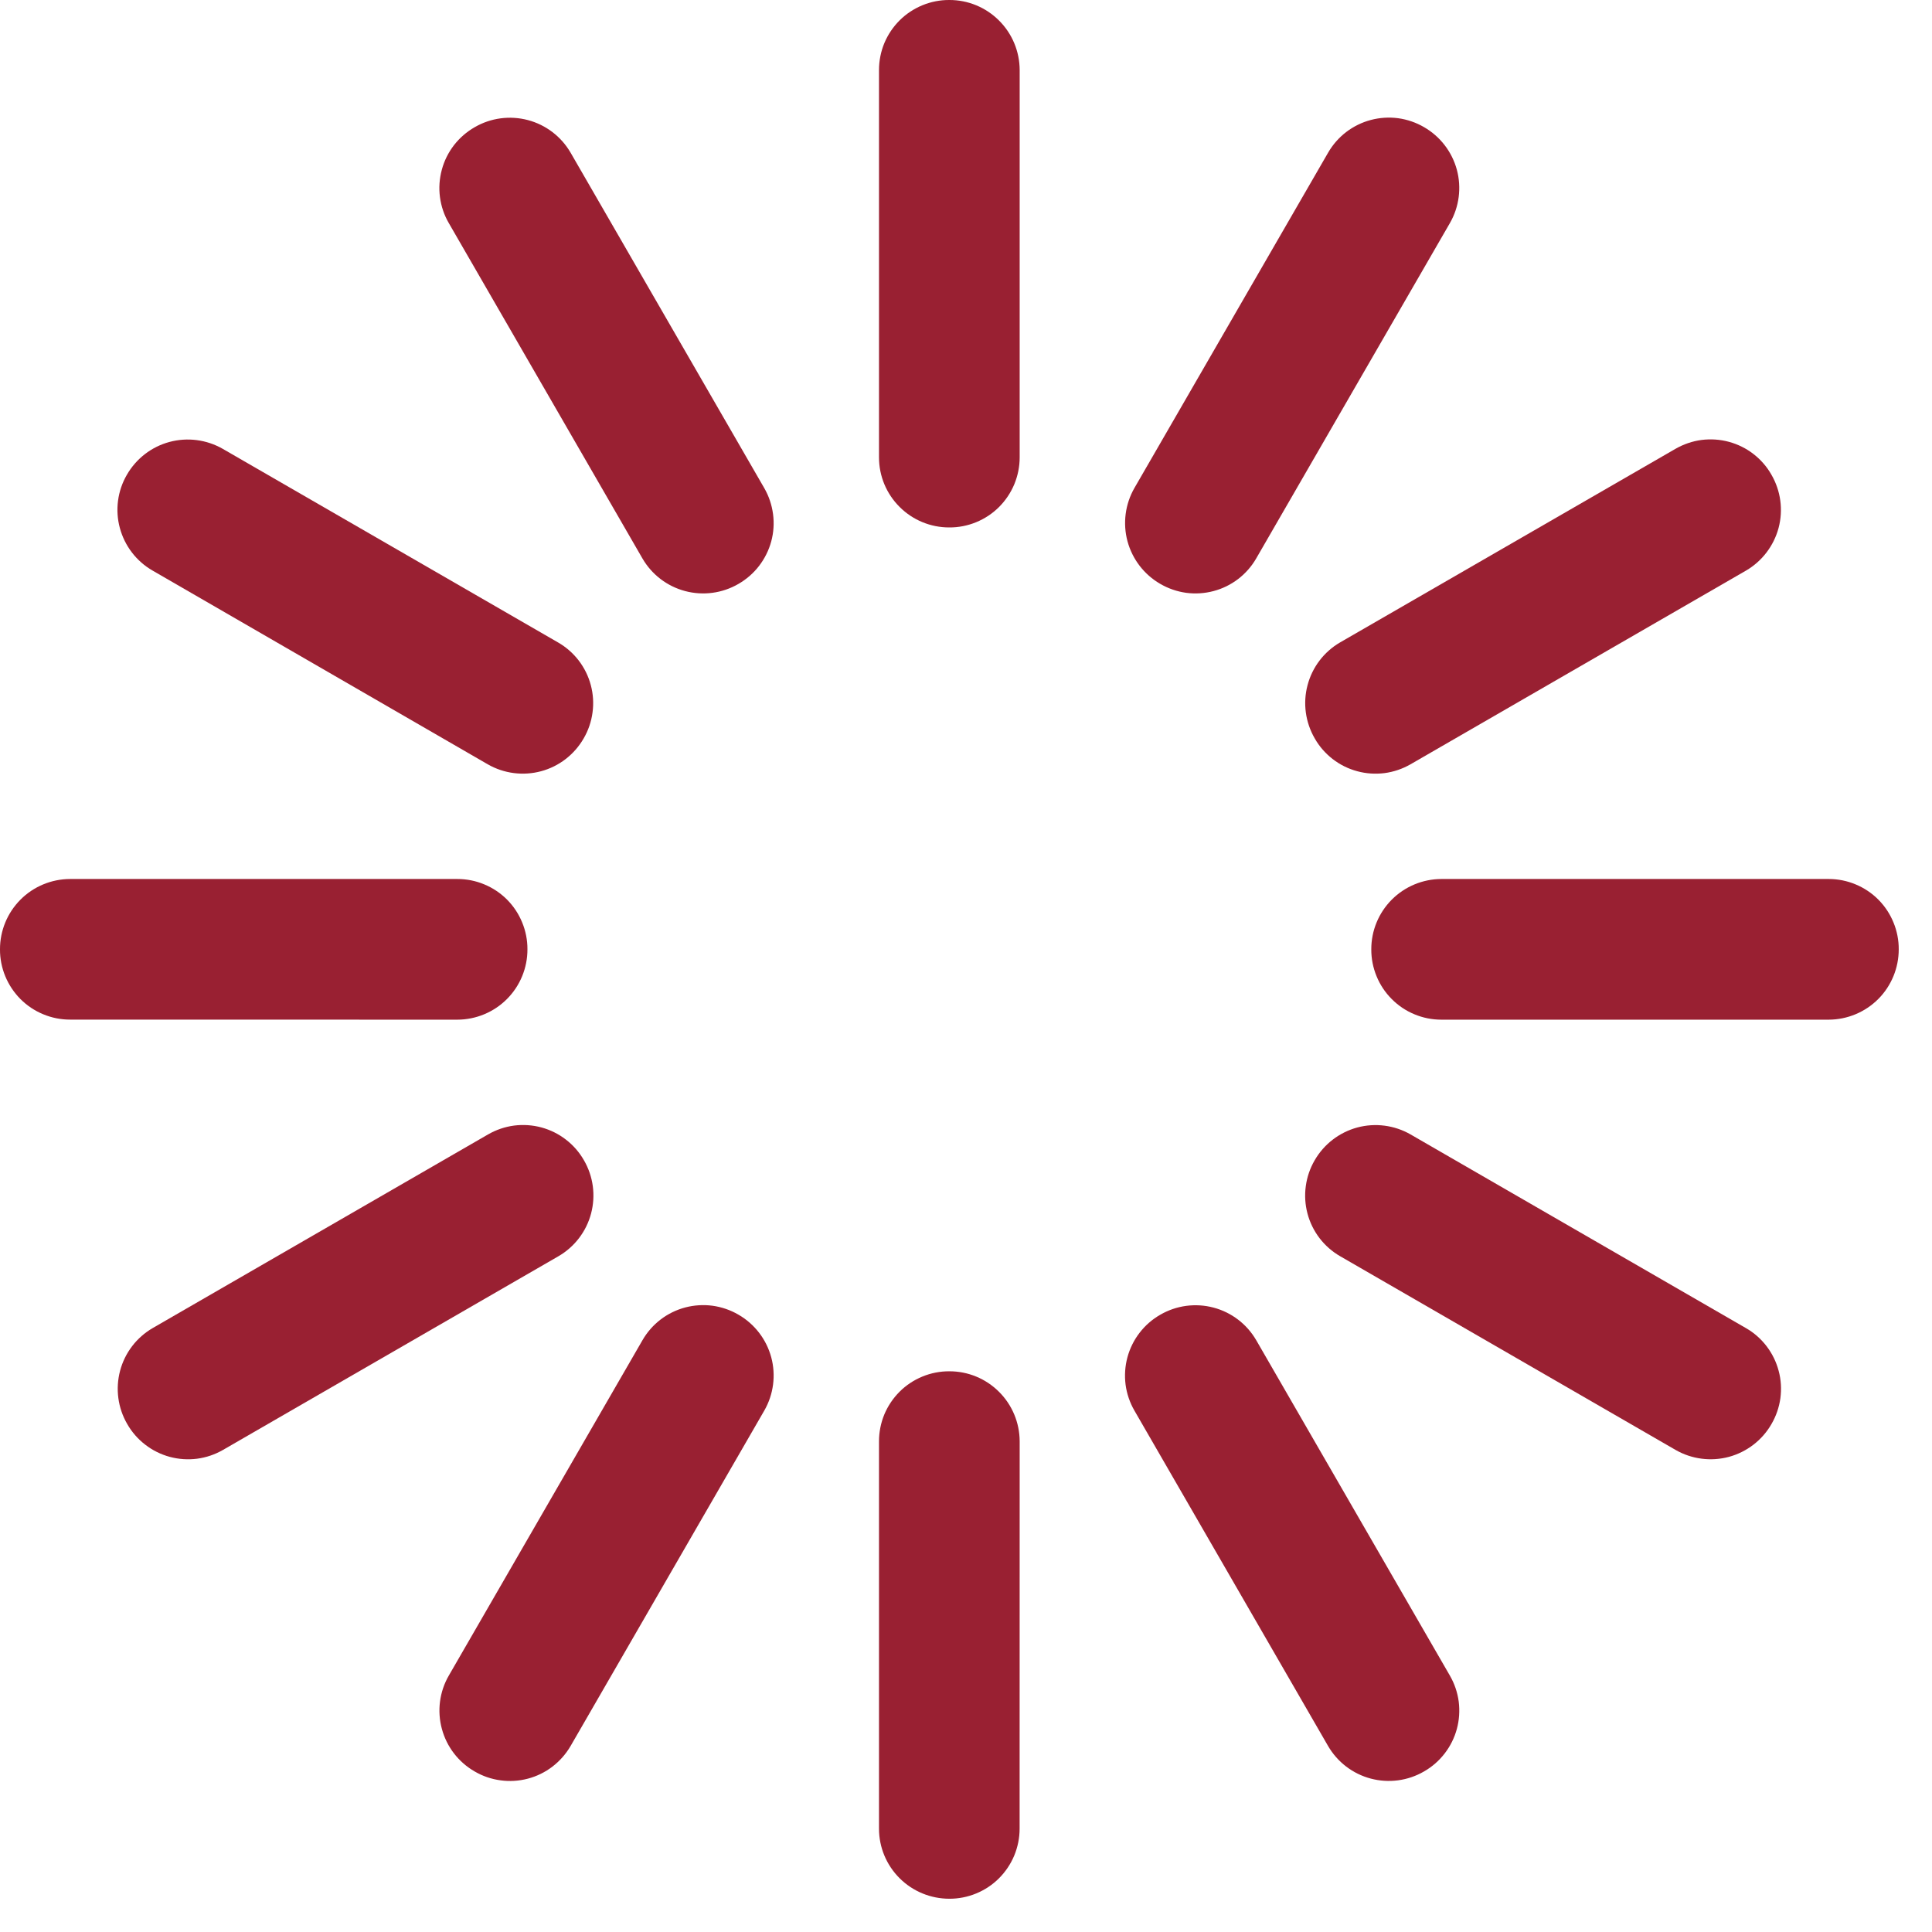 <svg width="32" height="32" viewBox="0 0 32 32" fill="none" xmlns="http://www.w3.org/2000/svg">
<g clip-path="url(#clip0)">
<path fill-rule="evenodd" clip-rule="evenodd" d="M21.998 2.528C22.074 2.396 22.176 2.28 22.297 2.187C22.419 2.094 22.557 2.026 22.705 1.987C22.852 1.948 23.006 1.938 23.158 1.958C23.309 1.979 23.455 2.029 23.587 2.106C23.854 2.26 24.049 2.513 24.13 2.811C24.21 3.108 24.169 3.426 24.016 3.693L20.807 9.249C20.731 9.381 20.629 9.497 20.508 9.59C20.386 9.683 20.248 9.751 20.1 9.79C19.953 9.829 19.799 9.839 19.647 9.819C19.496 9.798 19.35 9.748 19.218 9.671C18.951 9.517 18.756 9.264 18.675 8.966C18.595 8.669 18.636 8.351 18.789 8.084L21.998 2.528Z" fill="#992032"/>
<path fill-rule="evenodd" clip-rule="evenodd" d="M27.753 7.433C27.886 7.357 28.032 7.307 28.183 7.287C28.335 7.268 28.489 7.278 28.636 7.318C28.784 7.358 28.922 7.426 29.043 7.52C29.163 7.613 29.265 7.729 29.34 7.862C29.495 8.129 29.538 8.446 29.459 8.744C29.379 9.042 29.185 9.296 28.919 9.451L23.363 12.659C23.23 12.735 23.084 12.785 22.933 12.805C22.781 12.824 22.627 12.814 22.48 12.774C22.332 12.734 22.194 12.666 22.073 12.572C21.953 12.479 21.851 12.363 21.776 12.23C21.621 11.963 21.578 11.646 21.657 11.349C21.735 11.051 21.929 10.796 22.195 10.641L27.753 7.433Z" fill="#992032"/>
<path fill-rule="evenodd" clip-rule="evenodd" d="M30.289 14.559C30.442 14.559 30.593 14.589 30.734 14.648C30.875 14.706 31.003 14.792 31.111 14.9C31.219 15.009 31.304 15.137 31.362 15.279C31.42 15.42 31.45 15.571 31.449 15.724C31.449 16.032 31.328 16.328 31.11 16.547C30.892 16.765 30.597 16.888 30.289 16.889H23.873C23.72 16.889 23.569 16.859 23.428 16.8C23.287 16.742 23.159 16.656 23.051 16.547C22.943 16.439 22.858 16.311 22.8 16.169C22.742 16.028 22.712 15.877 22.713 15.724C22.712 15.416 22.834 15.12 23.052 14.901C23.269 14.683 23.565 14.56 23.873 14.559H30.289Z" fill="#992032"/>
<path fill-rule="evenodd" clip-rule="evenodd" d="M28.919 21.998C29.052 22.074 29.167 22.176 29.26 22.297C29.353 22.419 29.421 22.557 29.46 22.705C29.5 22.852 29.509 23.006 29.489 23.158C29.468 23.309 29.418 23.455 29.341 23.587C29.188 23.854 28.934 24.049 28.637 24.13C28.339 24.21 28.021 24.169 27.754 24.016L22.197 20.807C22.065 20.731 21.949 20.629 21.856 20.508C21.763 20.386 21.695 20.248 21.656 20.1C21.617 19.953 21.607 19.799 21.628 19.647C21.648 19.496 21.698 19.35 21.775 19.218C21.929 18.951 22.182 18.756 22.48 18.675C22.777 18.595 23.095 18.636 23.362 18.789L28.919 21.998Z" fill="#992032"/>
<path fill-rule="evenodd" clip-rule="evenodd" d="M24.015 27.754C24.091 27.886 24.141 28.032 24.161 28.184C24.18 28.335 24.17 28.489 24.13 28.637C24.09 28.784 24.022 28.922 23.928 29.043C23.835 29.164 23.719 29.265 23.586 29.341C23.319 29.496 23.002 29.538 22.704 29.459C22.406 29.38 22.152 29.186 21.997 28.919L18.789 23.363C18.713 23.231 18.663 23.085 18.643 22.933C18.624 22.782 18.634 22.628 18.674 22.48C18.714 22.333 18.782 22.195 18.876 22.074C18.969 21.953 19.085 21.852 19.218 21.776C19.485 21.621 19.802 21.579 20.1 21.658C20.398 21.737 20.652 21.931 20.807 22.198L24.015 27.754Z" fill="#992032"/>
<path fill-rule="evenodd" clip-rule="evenodd" d="M16.888 30.289C16.888 30.442 16.857 30.593 16.799 30.734C16.74 30.875 16.654 31.003 16.546 31.111C16.438 31.219 16.309 31.304 16.168 31.362C16.027 31.42 15.875 31.45 15.723 31.449C15.415 31.449 15.119 31.327 14.901 31.11C14.682 30.892 14.559 30.597 14.559 30.289V23.873C14.559 23.72 14.589 23.569 14.647 23.428C14.706 23.287 14.792 23.159 14.9 23.051C15.008 22.943 15.137 22.858 15.278 22.8C15.419 22.742 15.571 22.712 15.724 22.713C16.032 22.712 16.328 22.834 16.546 23.052C16.765 23.269 16.888 23.565 16.889 23.873L16.888 30.289Z" fill="#992032"/>
<path fill-rule="evenodd" clip-rule="evenodd" d="M9.451 28.919C9.374 29.051 9.272 29.167 9.151 29.26C9.03 29.353 8.891 29.421 8.744 29.46C8.596 29.499 8.442 29.509 8.291 29.488C8.139 29.468 7.994 29.418 7.862 29.341C7.594 29.187 7.399 28.934 7.319 28.636C7.238 28.339 7.279 28.021 7.433 27.754L10.642 22.197C10.718 22.065 10.82 21.949 10.941 21.856C11.062 21.763 11.201 21.695 11.348 21.656C11.496 21.617 11.65 21.607 11.801 21.627C11.953 21.648 12.099 21.698 12.231 21.775C12.498 21.929 12.693 22.182 12.774 22.48C12.854 22.777 12.813 23.095 12.66 23.362L9.451 28.919Z" fill="#992032"/>
<path fill-rule="evenodd" clip-rule="evenodd" d="M3.694 24.015C3.562 24.091 3.416 24.141 3.264 24.161C3.113 24.18 2.959 24.17 2.811 24.13C2.664 24.09 2.526 24.022 2.405 23.928C2.284 23.835 2.183 23.719 2.107 23.586C1.952 23.319 1.91 23.002 1.989 22.704C2.068 22.406 2.262 22.152 2.529 21.997L8.085 18.789C8.217 18.713 8.363 18.663 8.515 18.643C8.666 18.624 8.82 18.634 8.968 18.674C9.115 18.714 9.253 18.782 9.374 18.876C9.495 18.969 9.596 19.085 9.672 19.218C9.827 19.485 9.869 19.802 9.79 20.1C9.711 20.398 9.517 20.652 9.25 20.807L3.694 24.015Z" fill="#992032"/>
<path fill-rule="evenodd" clip-rule="evenodd" d="M1.16 16.888C1.007 16.888 0.856 16.858 0.715 16.799C0.574 16.741 0.446 16.655 0.338 16.547C0.231 16.439 0.145 16.31 0.087 16.169C0.029 16.028 -0.001 15.877 6.89718e-06 15.724C-0.001 15.416 0.121 15.12 0.339 14.901C0.556 14.683 0.852 14.56 1.16 14.559H7.576C7.729 14.559 7.88 14.589 8.021 14.648C8.162 14.706 8.29 14.792 8.398 14.9C8.506 15.009 8.591 15.137 8.649 15.279C8.707 15.42 8.737 15.571 8.736 15.724C8.737 16.032 8.615 16.328 8.397 16.547C8.18 16.765 7.884 16.888 7.576 16.889L1.16 16.888Z" fill="#992032"/>
<path fill-rule="evenodd" clip-rule="evenodd" d="M2.528 9.451C2.395 9.375 2.279 9.273 2.186 9.152C2.093 9.031 2.025 8.893 1.985 8.745C1.945 8.598 1.935 8.444 1.955 8.293C1.975 8.141 2.025 7.995 2.102 7.863C2.256 7.596 2.509 7.4 2.807 7.32C3.104 7.24 3.421 7.281 3.689 7.434L9.245 10.642C9.377 10.718 9.493 10.82 9.586 10.941C9.679 11.063 9.747 11.201 9.786 11.349C9.825 11.496 9.835 11.65 9.814 11.802C9.794 11.953 9.744 12.099 9.667 12.231C9.513 12.498 9.26 12.694 8.962 12.774C8.665 12.854 8.347 12.813 8.08 12.66L2.528 9.451Z" fill="#992032"/>
<path fill-rule="evenodd" clip-rule="evenodd" d="M7.433 3.694C7.356 3.562 7.307 3.416 7.287 3.264C7.267 3.113 7.278 2.959 7.318 2.811C7.357 2.664 7.426 2.526 7.519 2.405C7.613 2.284 7.729 2.183 7.862 2.107C8.128 1.952 8.446 1.91 8.744 1.989C9.042 2.068 9.296 2.262 9.451 2.529L12.659 8.085C12.735 8.217 12.784 8.363 12.804 8.515C12.824 8.666 12.814 8.82 12.774 8.968C12.734 9.115 12.665 9.253 12.572 9.374C12.479 9.495 12.362 9.596 12.23 9.672C11.963 9.827 11.646 9.869 11.348 9.79C11.05 9.711 10.796 9.517 10.641 9.25L7.433 3.694Z" fill="#992032"/>
<path fill-rule="evenodd" clip-rule="evenodd" d="M14.559 1.16C14.559 1.007 14.589 0.856 14.647 0.715C14.706 0.574 14.792 0.446 14.9 0.338C15.008 0.23 15.137 0.145 15.278 0.087C15.419 0.029 15.571 -0.001 15.724 1.07768e-05C16.032 -0.001 16.328 0.121 16.546 0.339C16.765 0.556 16.888 0.852 16.889 1.16V7.576C16.889 7.729 16.858 7.88 16.8 8.021C16.741 8.162 16.655 8.29 16.547 8.398C16.439 8.506 16.31 8.591 16.169 8.649C16.028 8.707 15.876 8.737 15.724 8.736C15.415 8.737 15.119 8.615 14.901 8.397C14.682 8.18 14.559 7.884 14.559 7.576V1.16Z" fill="#992032"/>
</g>
<defs>
<clipPath id="clip0">
<rect width="31.448" height="31.448" fill="white"/>
</clipPath>
</defs>
</svg>
